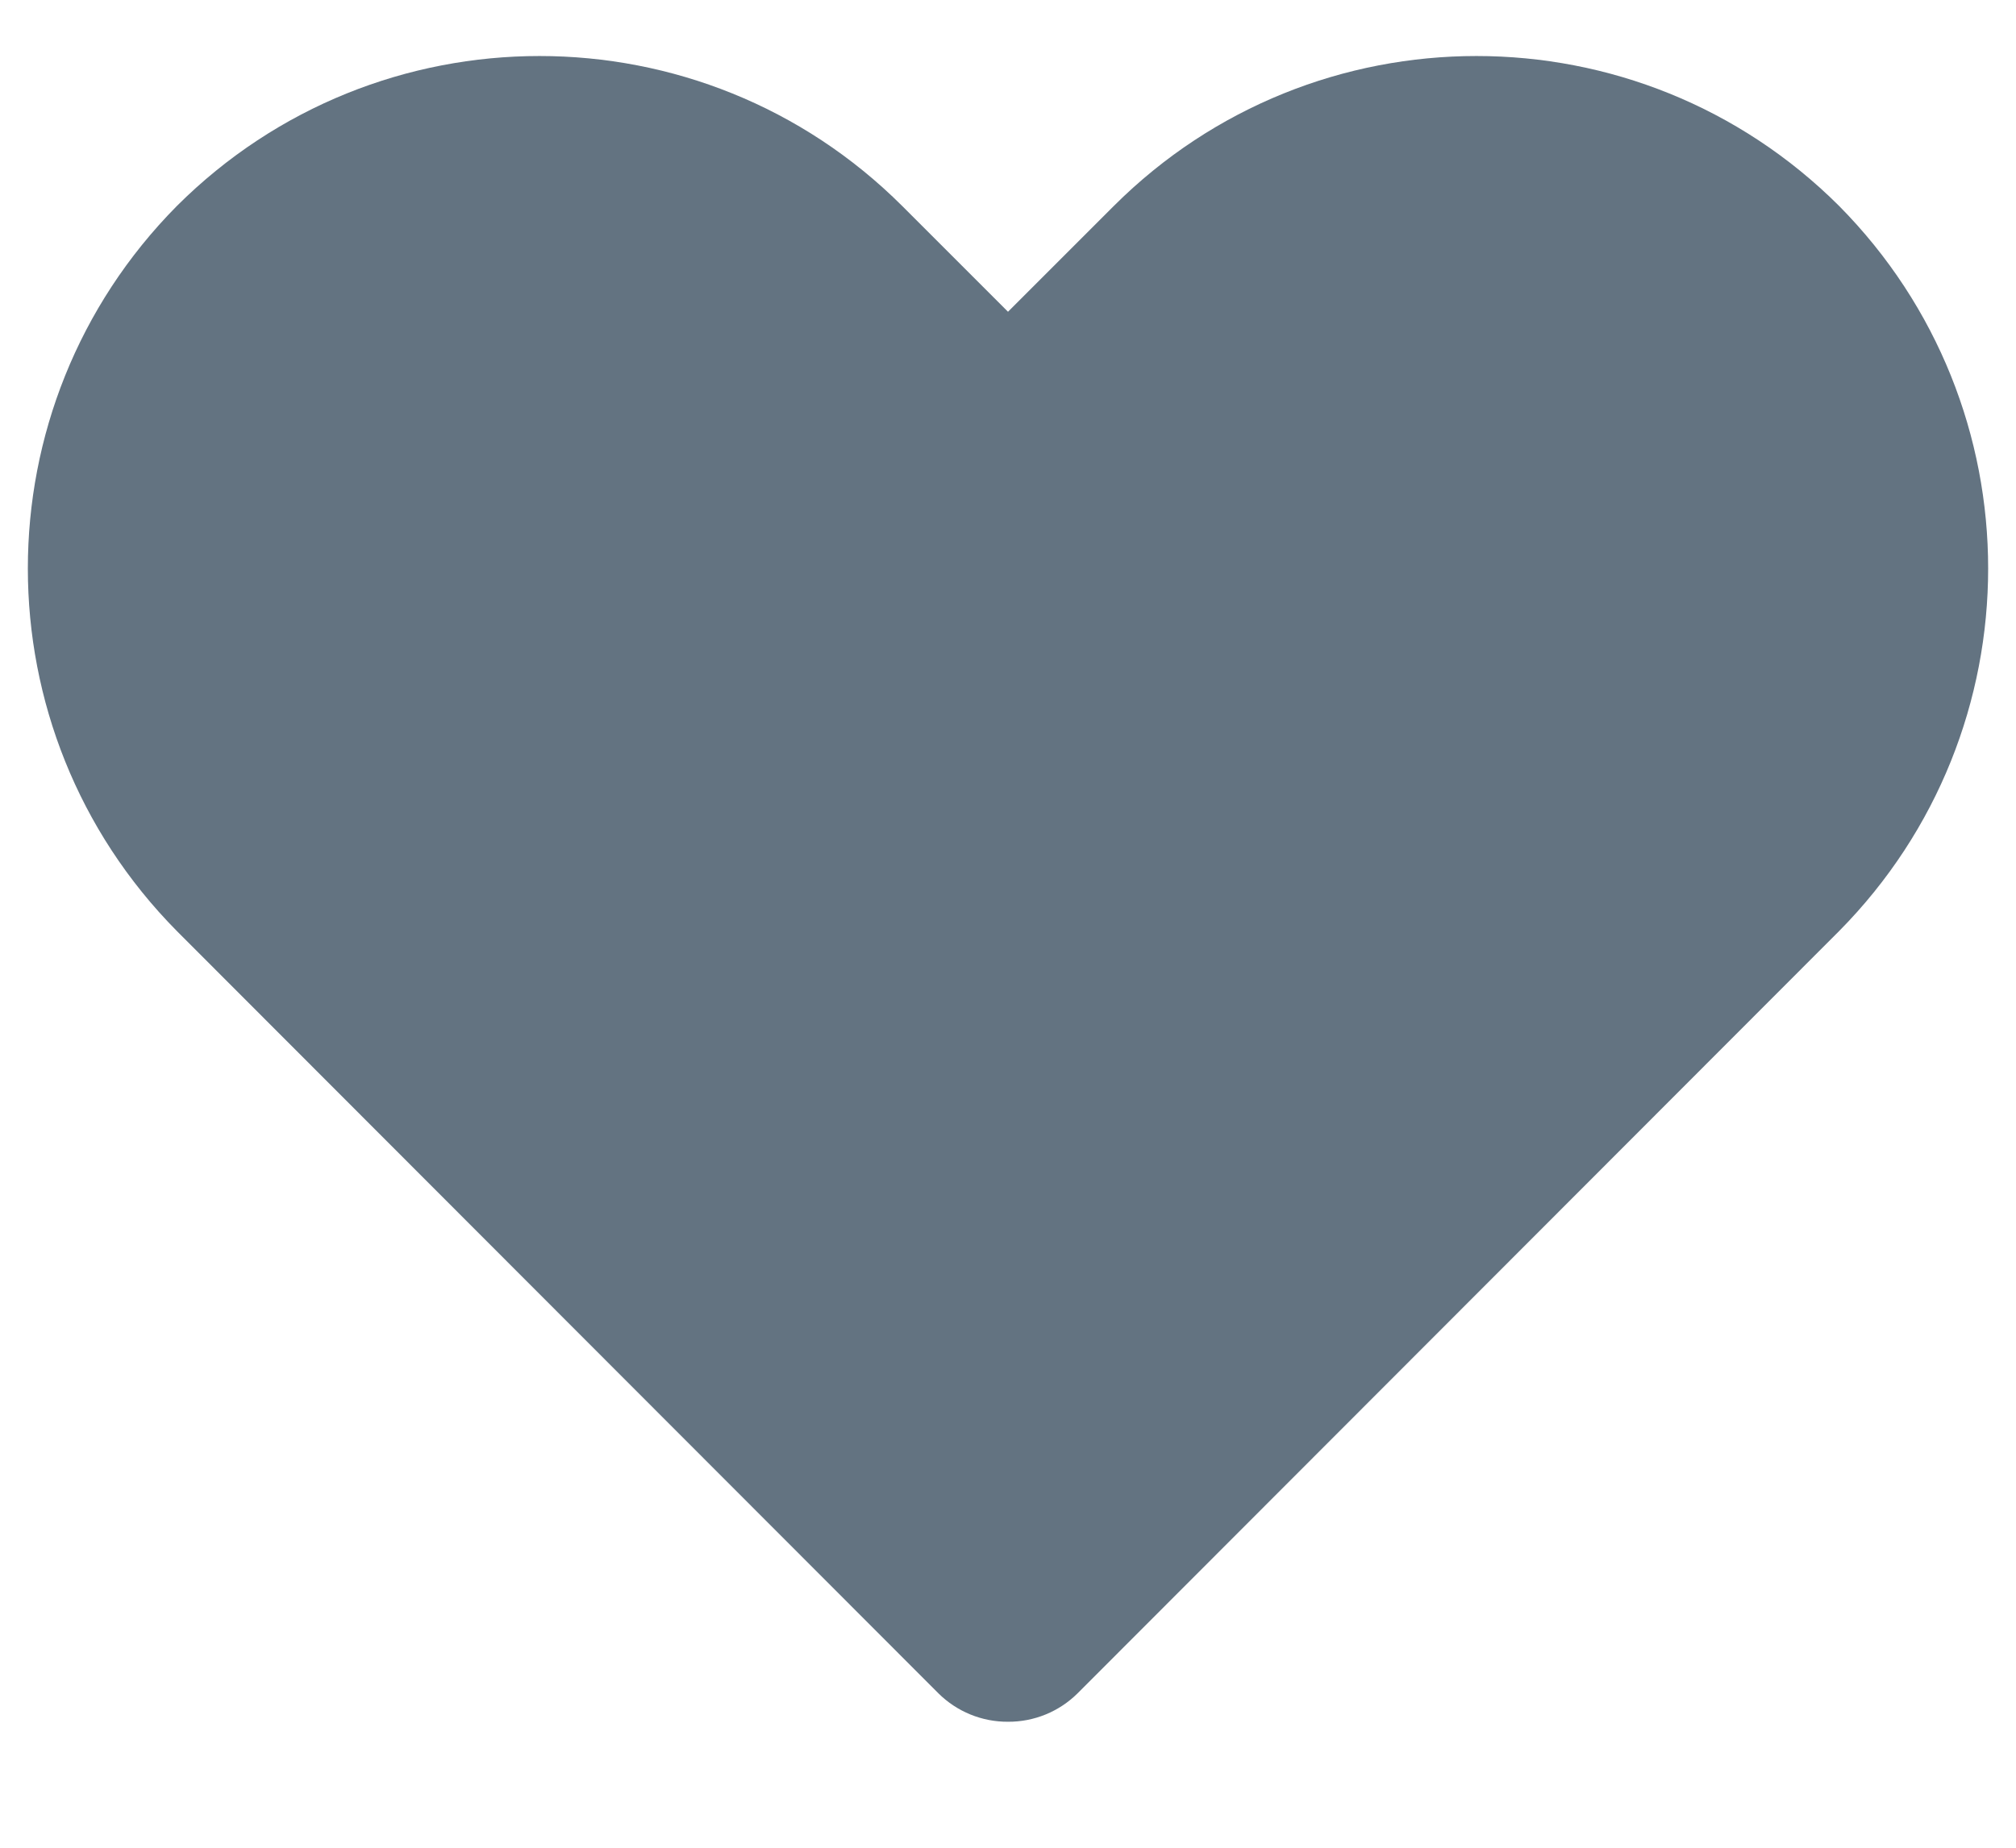 <svg width="12" height="11" viewBox="0 0 12 11" fill="none" xmlns="http://www.w3.org/2000/svg">
<path d="M6 10.25C5.845 10.251 5.696 10.19 5.586 10.081L1.053 5.543C-0.13 4.347 -0.13 2.421 1.053 1.226C2.246 0.036 4.177 0.036 5.37 1.226L6 1.856L6.63 1.226C7.823 0.036 9.754 0.036 10.947 1.226C12.13 2.421 12.13 4.347 10.947 5.543L6.414 10.081C6.304 10.19 6.155 10.251 6 10.25Z" fill="#637381"/>
</svg>
